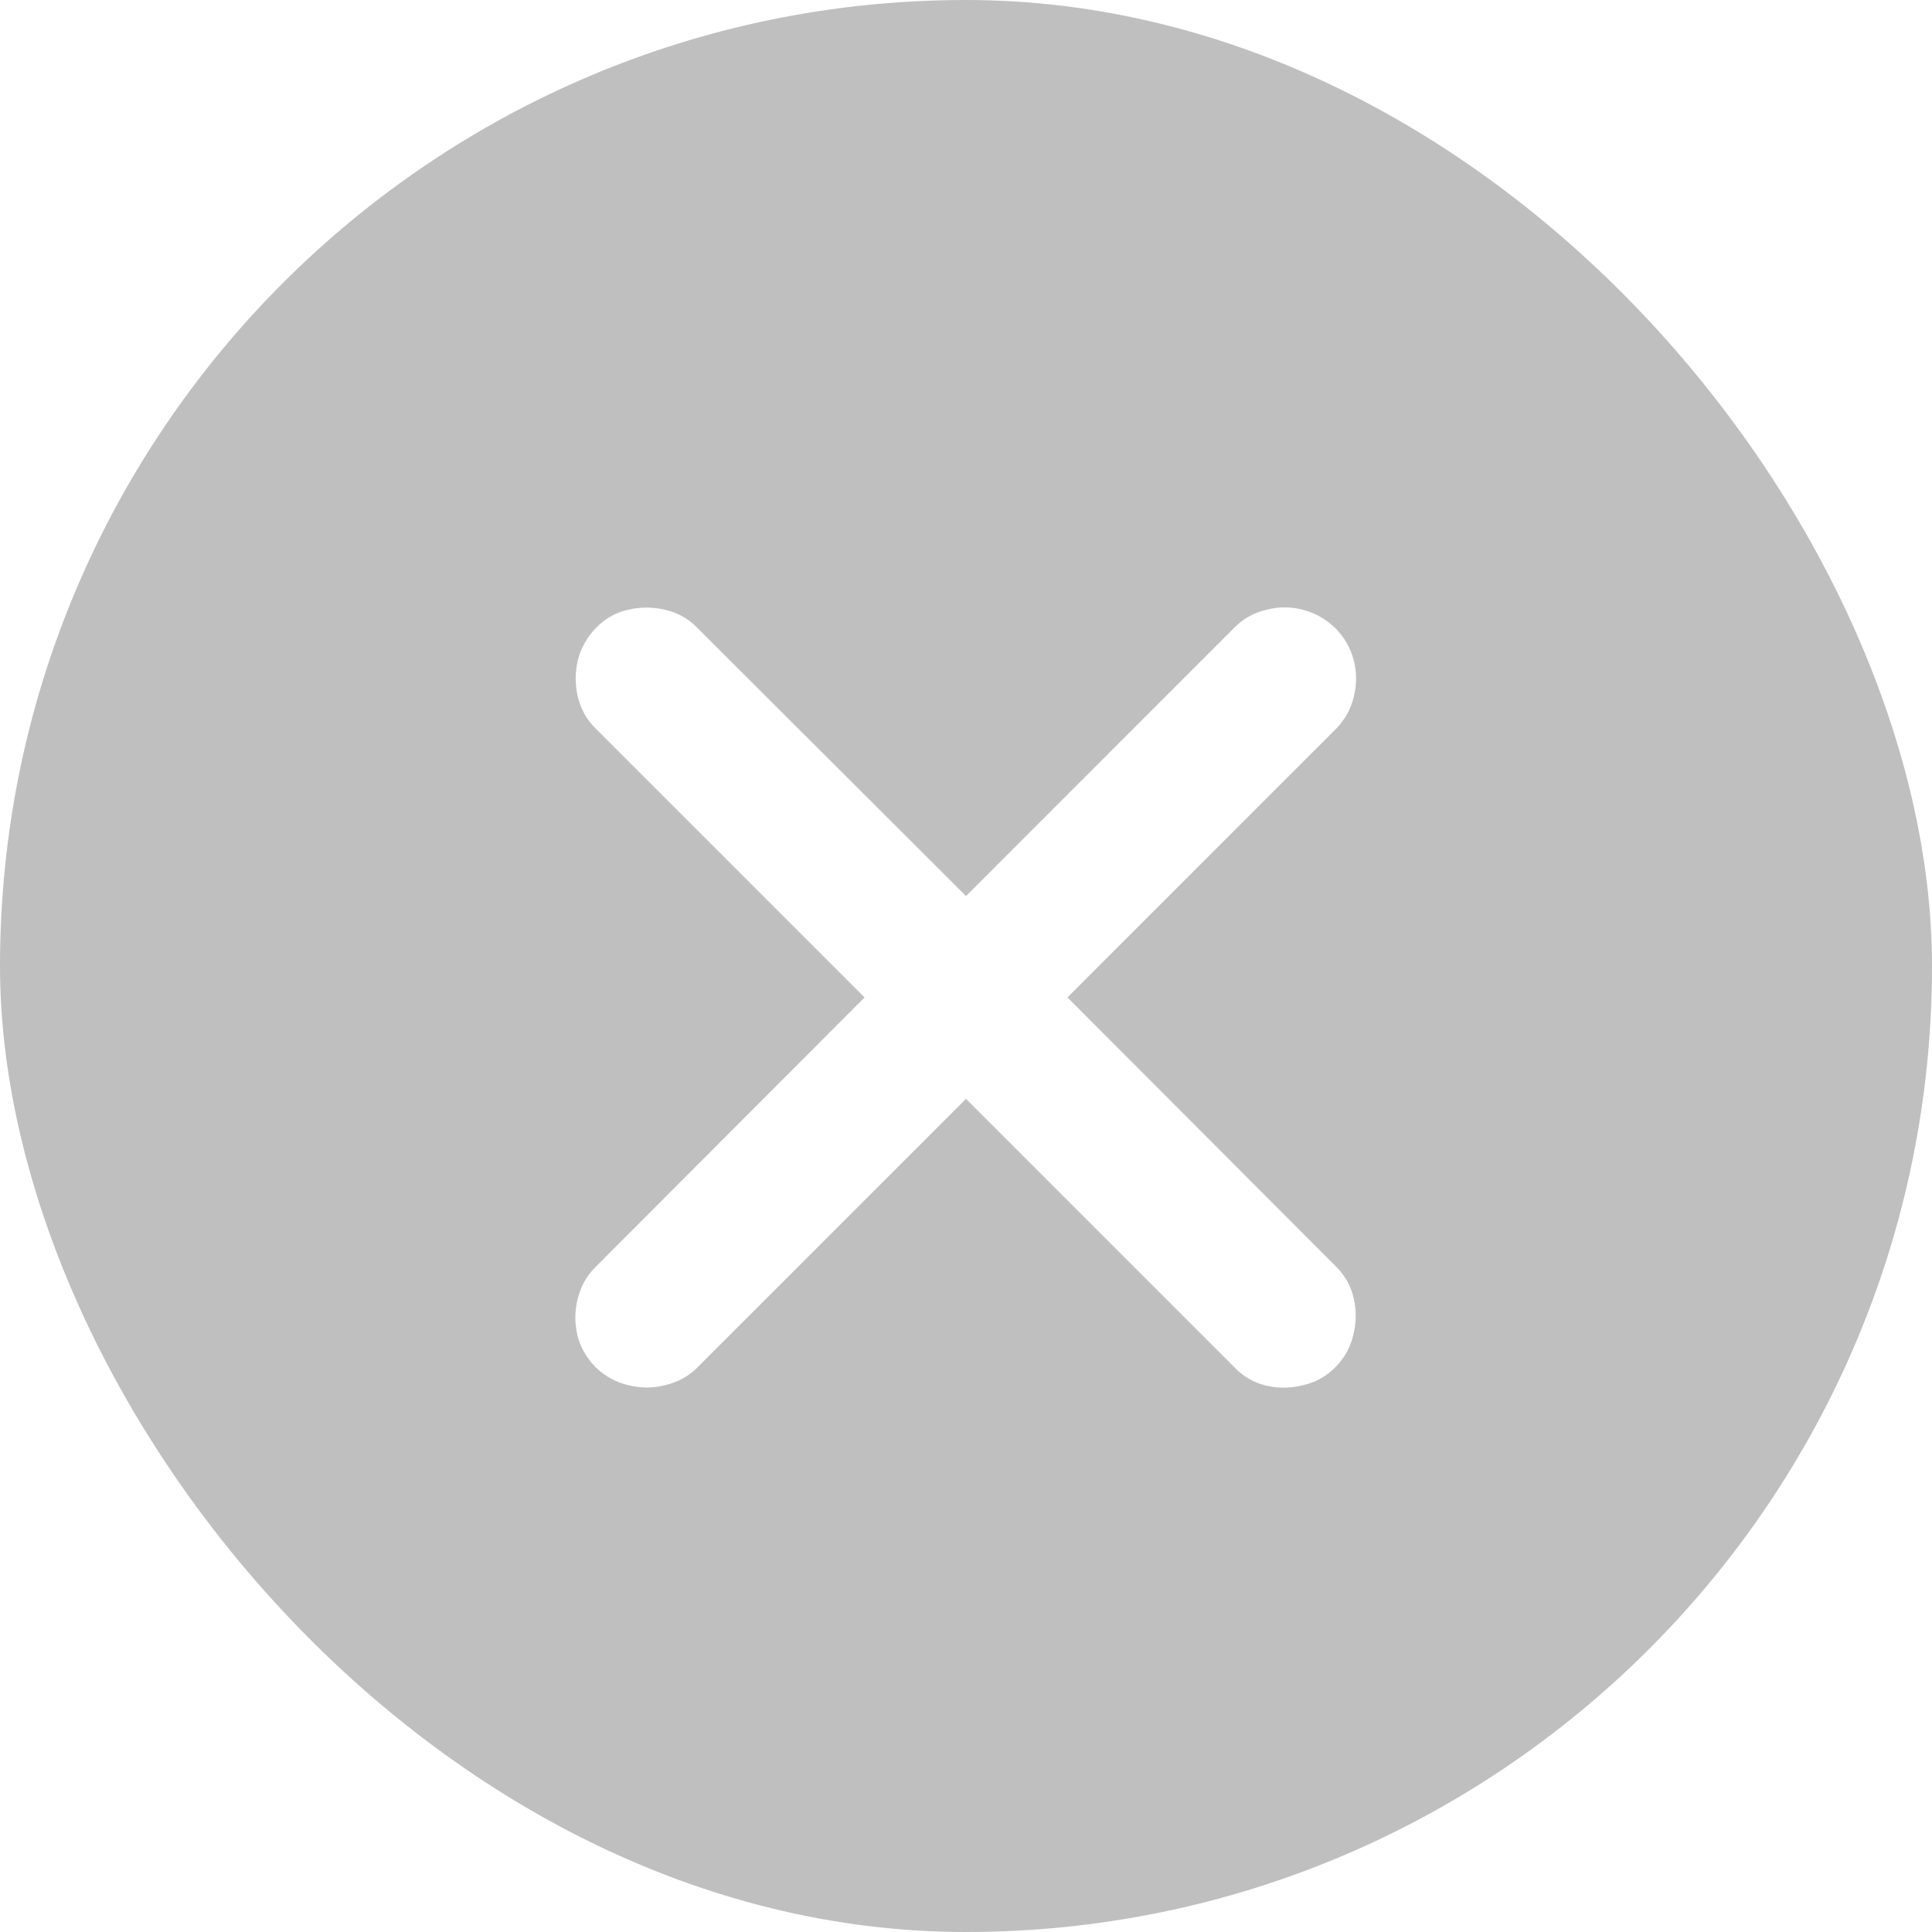 <svg width="24" height="24" viewBox="0 0 26 26" fill="none" xmlns="http://www.w3.org/2000/svg">
    <g clip-path="url(#clip0_22_971)">
        <g filter="url(#filter0_b_22_971)">
            <rect width="26" height="26" rx="13" fill="black" fill-opacity="0.25"/>
        </g>
        <path d="M8.017 18.4C7.894 18.277 7.812 18.133 7.77 17.968C7.731 17.799 7.734 17.634 7.776 17.473C7.818 17.308 7.896 17.169 8.011 17.054L11.635 13.423L8.011 9.799C7.896 9.685 7.818 9.545 7.776 9.38C7.738 9.215 7.738 9.05 7.776 8.885C7.818 8.72 7.899 8.576 8.017 8.453C8.14 8.326 8.284 8.244 8.449 8.206C8.618 8.167 8.785 8.167 8.95 8.206C9.115 8.244 9.257 8.322 9.375 8.44L13 12.059L16.618 8.44C16.737 8.322 16.878 8.244 17.044 8.206C17.209 8.163 17.371 8.163 17.532 8.206C17.697 8.248 17.843 8.33 17.97 8.453C18.093 8.576 18.175 8.72 18.218 8.885C18.26 9.05 18.26 9.215 18.218 9.38C18.18 9.541 18.101 9.682 17.983 9.805L14.365 13.423L17.983 17.048C18.101 17.166 18.18 17.308 18.218 17.473C18.256 17.638 18.254 17.803 18.211 17.968C18.173 18.133 18.093 18.277 17.97 18.4C17.848 18.523 17.704 18.603 17.539 18.641C17.373 18.683 17.209 18.686 17.044 18.648C16.878 18.609 16.737 18.529 16.618 18.406L13 14.788L9.375 18.413C9.257 18.527 9.115 18.603 8.95 18.641C8.789 18.683 8.624 18.683 8.455 18.641C8.29 18.603 8.144 18.523 8.017 18.4Z" fill="white"/>
    </g>
    <defs>
        <filter id="filter0_b_22_971" x="-27.183" y="-27.183" width="80.366" height="80.366" filterUnits="userSpaceOnUse" color-interpolation-filters="sRGB">
            <feFlood flood-opacity="0" result="BackgroundImageFix"/>
            <feGaussianBlur in="BackgroundImageFix" stdDeviation="13.591"/>
            <feComposite in2="SourceAlpha" operator="in" result="effect1_backgroundBlur_22_971"/>
            <feBlend mode="normal" in="SourceGraphic" in2="effect1_backgroundBlur_22_971" result="shape"/>
        </filter>
        <clipPath id="clip0_22_971">
            <rect width="26" height="26" fill="white"/>
        </clipPath>
    </defs>
</svg>
